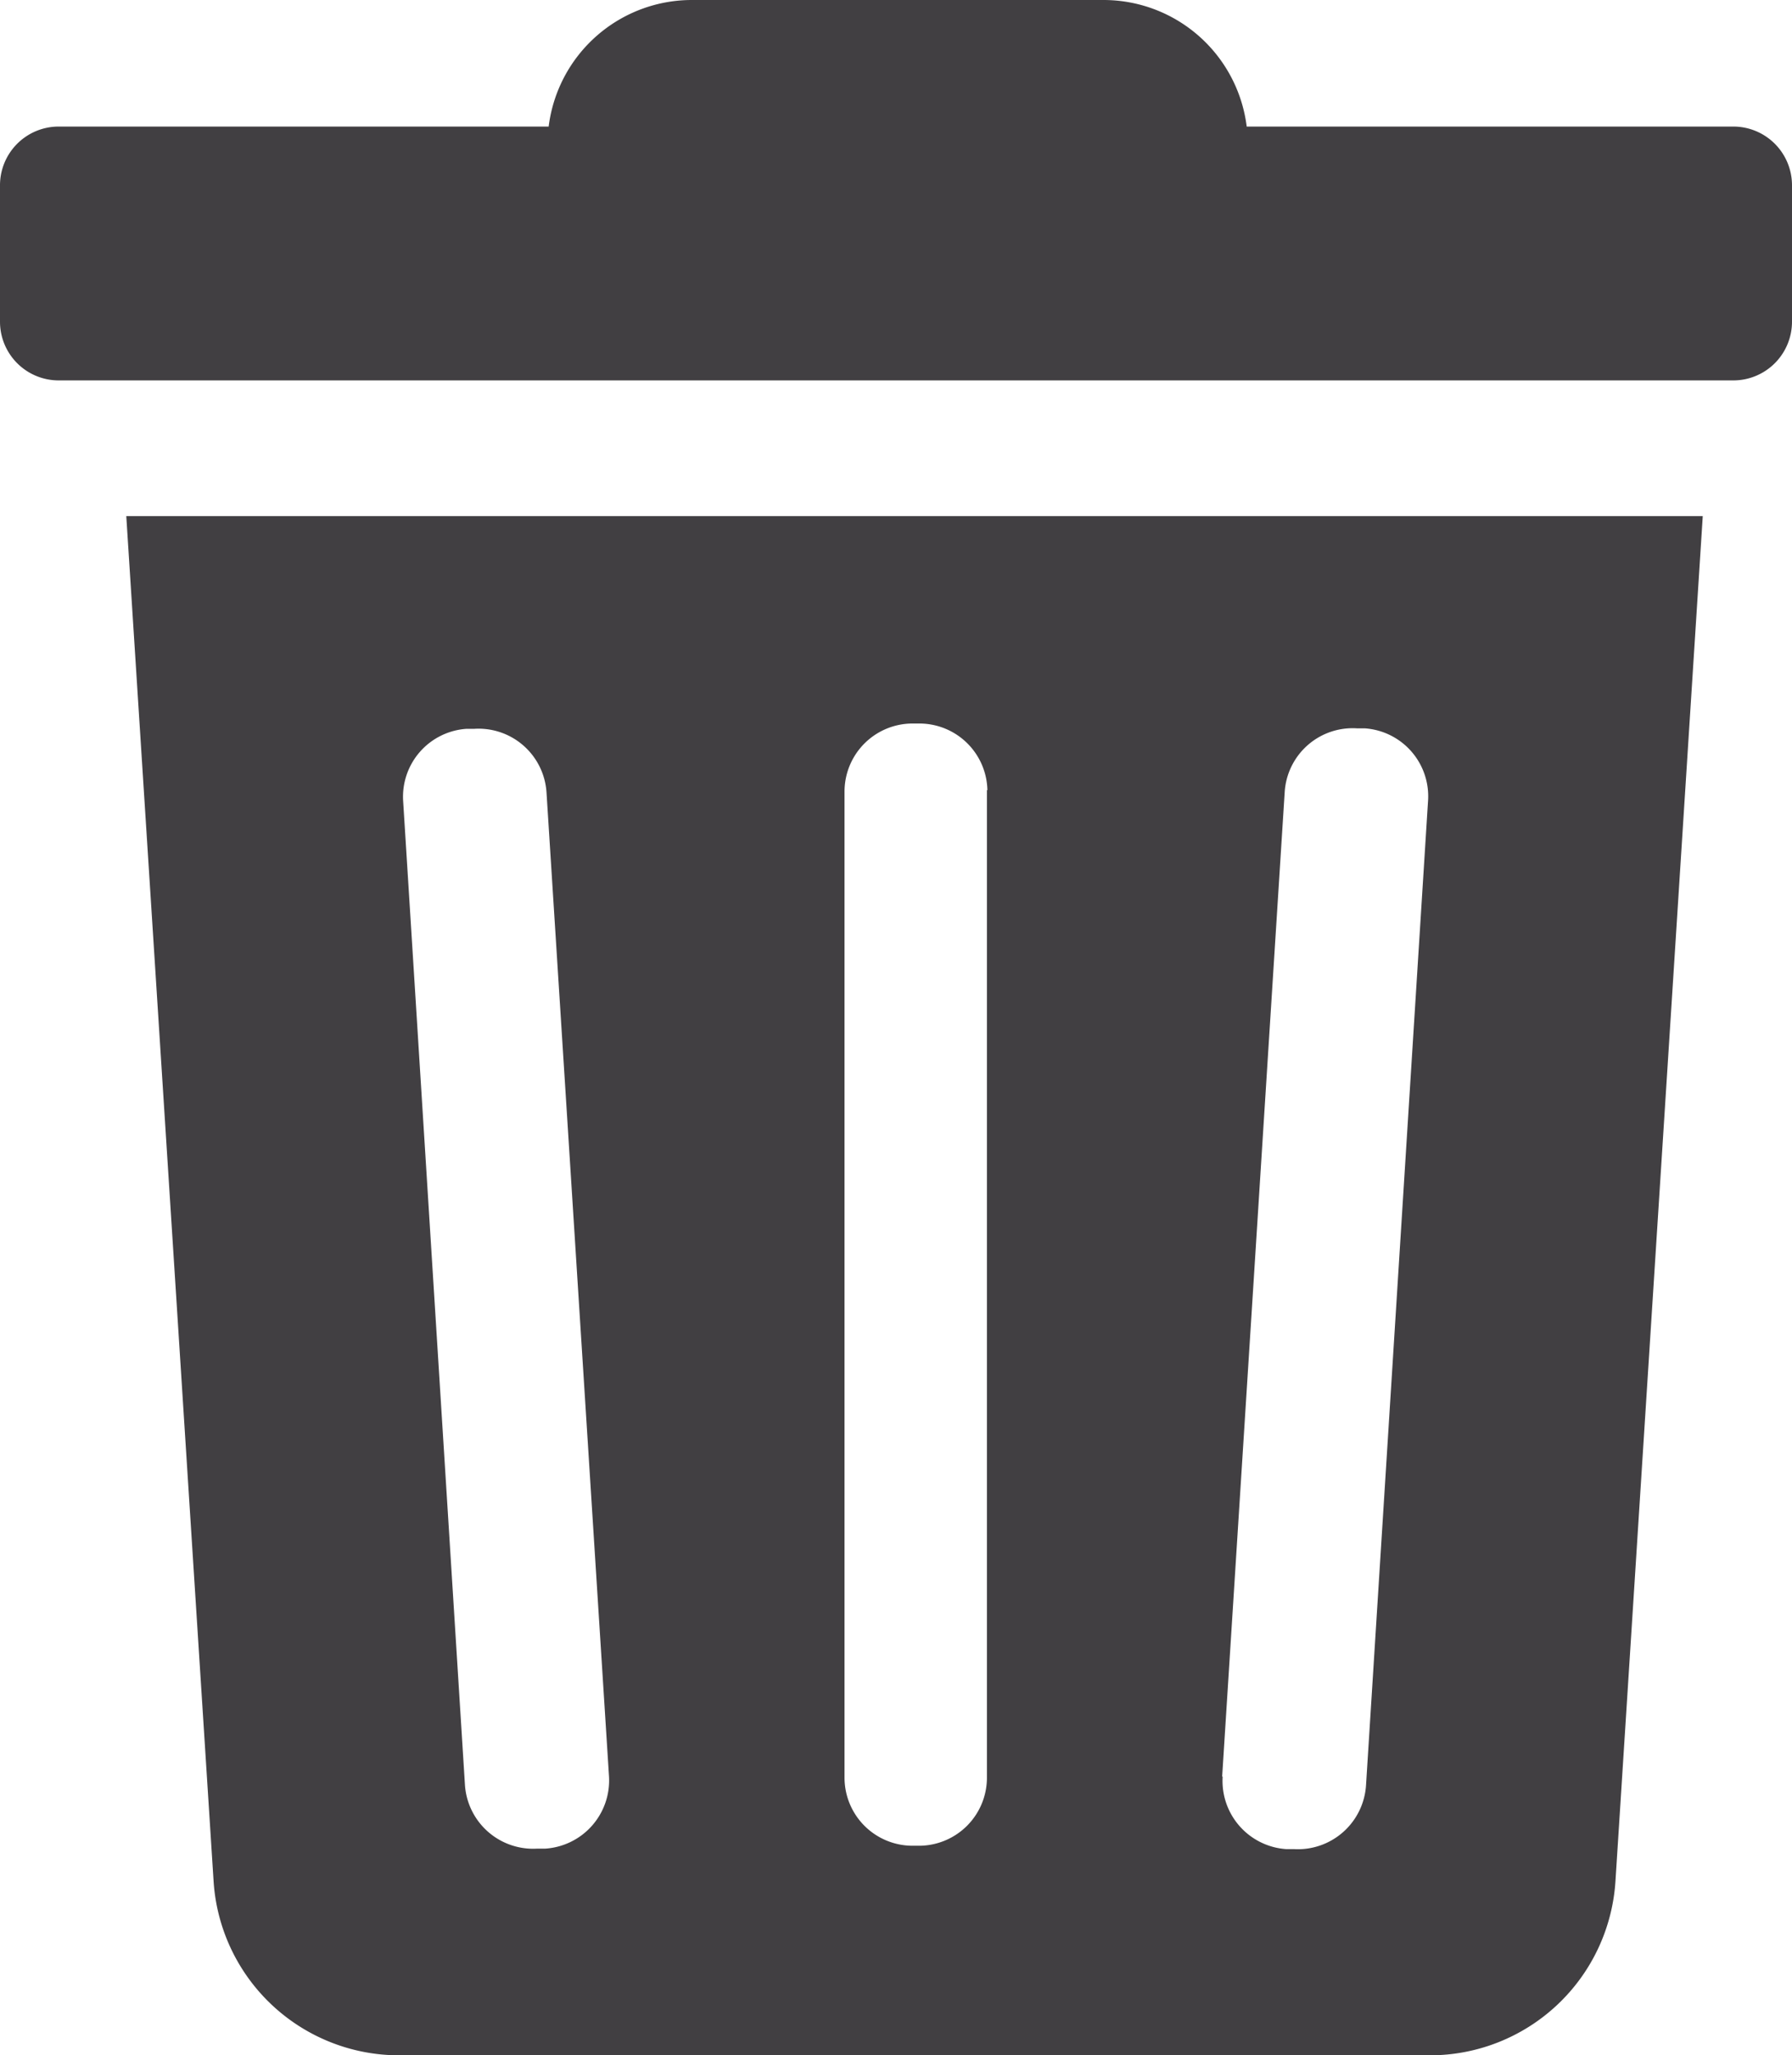 <svg id="레이어_1" data-name="레이어 1" xmlns="http://www.w3.org/2000/svg" viewBox="0 0 74.5 85.42"><defs><style>.cls-1{fill:#413f42;}</style></defs><title>todo-trash</title><path class="cls-1" d="M18,28.74l3.63,56.74a7.73,7.73,0,0,0,7.71,7.23H72.2a7.73,7.73,0,0,0,7.71-7.23l3.63-56.74H18Zm17.4,55.38-.32,0a2.84,2.84,0,0,1-3-2.64L29.51,40.58a2.83,2.83,0,0,1,2.64-3l.32,0a2.83,2.83,0,0,1,3,2.64l2.6,40.92A2.84,2.84,0,0,1,35.42,84.12Zm28.16-3,2.6-40.92a2.83,2.83,0,0,1,3-2.64l.32,0a2.83,2.83,0,0,1,2.64,3L69.54,81.5a2.84,2.84,0,0,1-3,2.64l-.32,0A2.84,2.84,0,0,1,63.58,81.13Zm-9.78-41v41A2.83,2.83,0,0,1,51,84h-.32a2.83,2.83,0,0,1-2.82-2.82v-41a2.83,2.83,0,0,1,2.82-2.82H51A2.83,2.83,0,0,1,53.8,40.14Z" transform="translate(-12.75 -7.29)"/><path class="cls-1" d="M84.82,12.55H64.58a6,6,0,0,0-5.95-5.26H41.56a6,6,0,0,0-6,5.26H15.18A2.44,2.44,0,0,0,12.75,15v5.66a2.44,2.44,0,0,0,2.43,2.44H84.82a2.44,2.44,0,0,0,2.43-2.44V15A2.44,2.44,0,0,0,84.82,12.55Z" transform="translate(-12.75 -7.29)"/></svg>